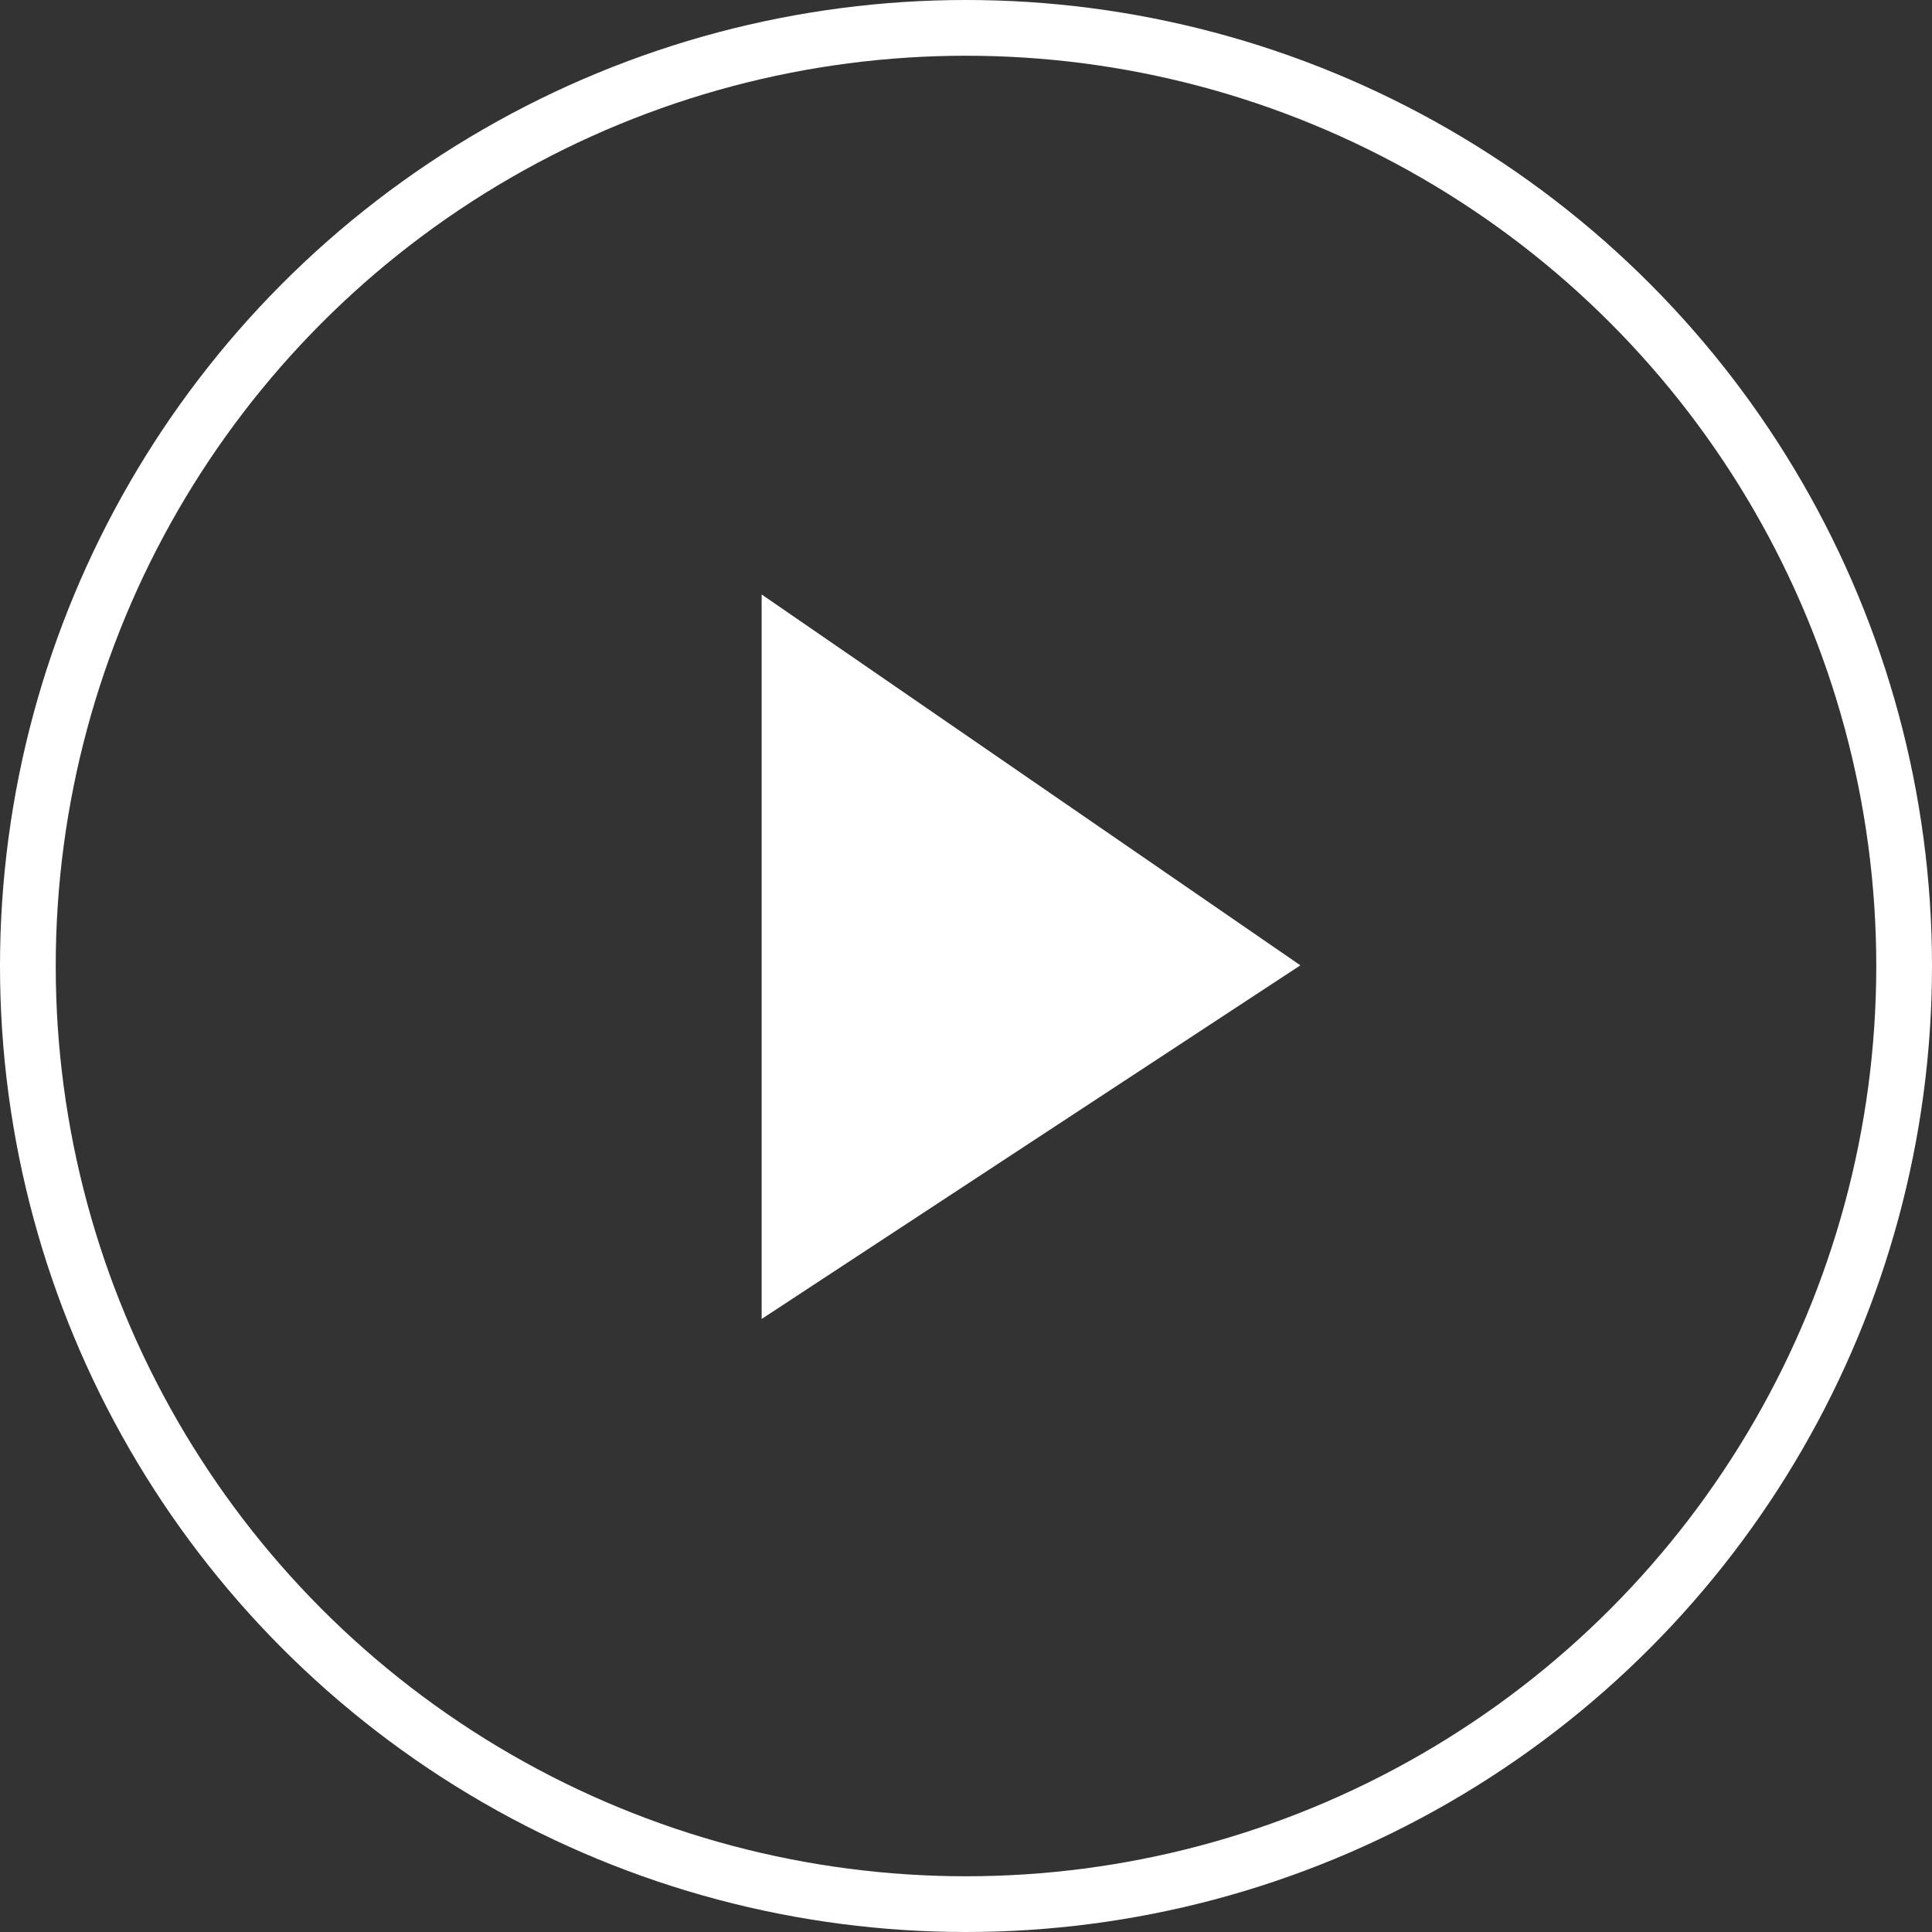 <svg width="104" height="104" viewBox="0 0 104 104" fill="none" xmlns="http://www.w3.org/2000/svg">
<rect x="0" y="0" width="104" height="104" fill="#333333" stroke="none"/>
<circle cx="52" cy="52" r="50.5" stroke="white" stroke-width="3"/>
<path d="M41 71V32L70 51.964L41 71Z" fill="white"/>
</svg>
